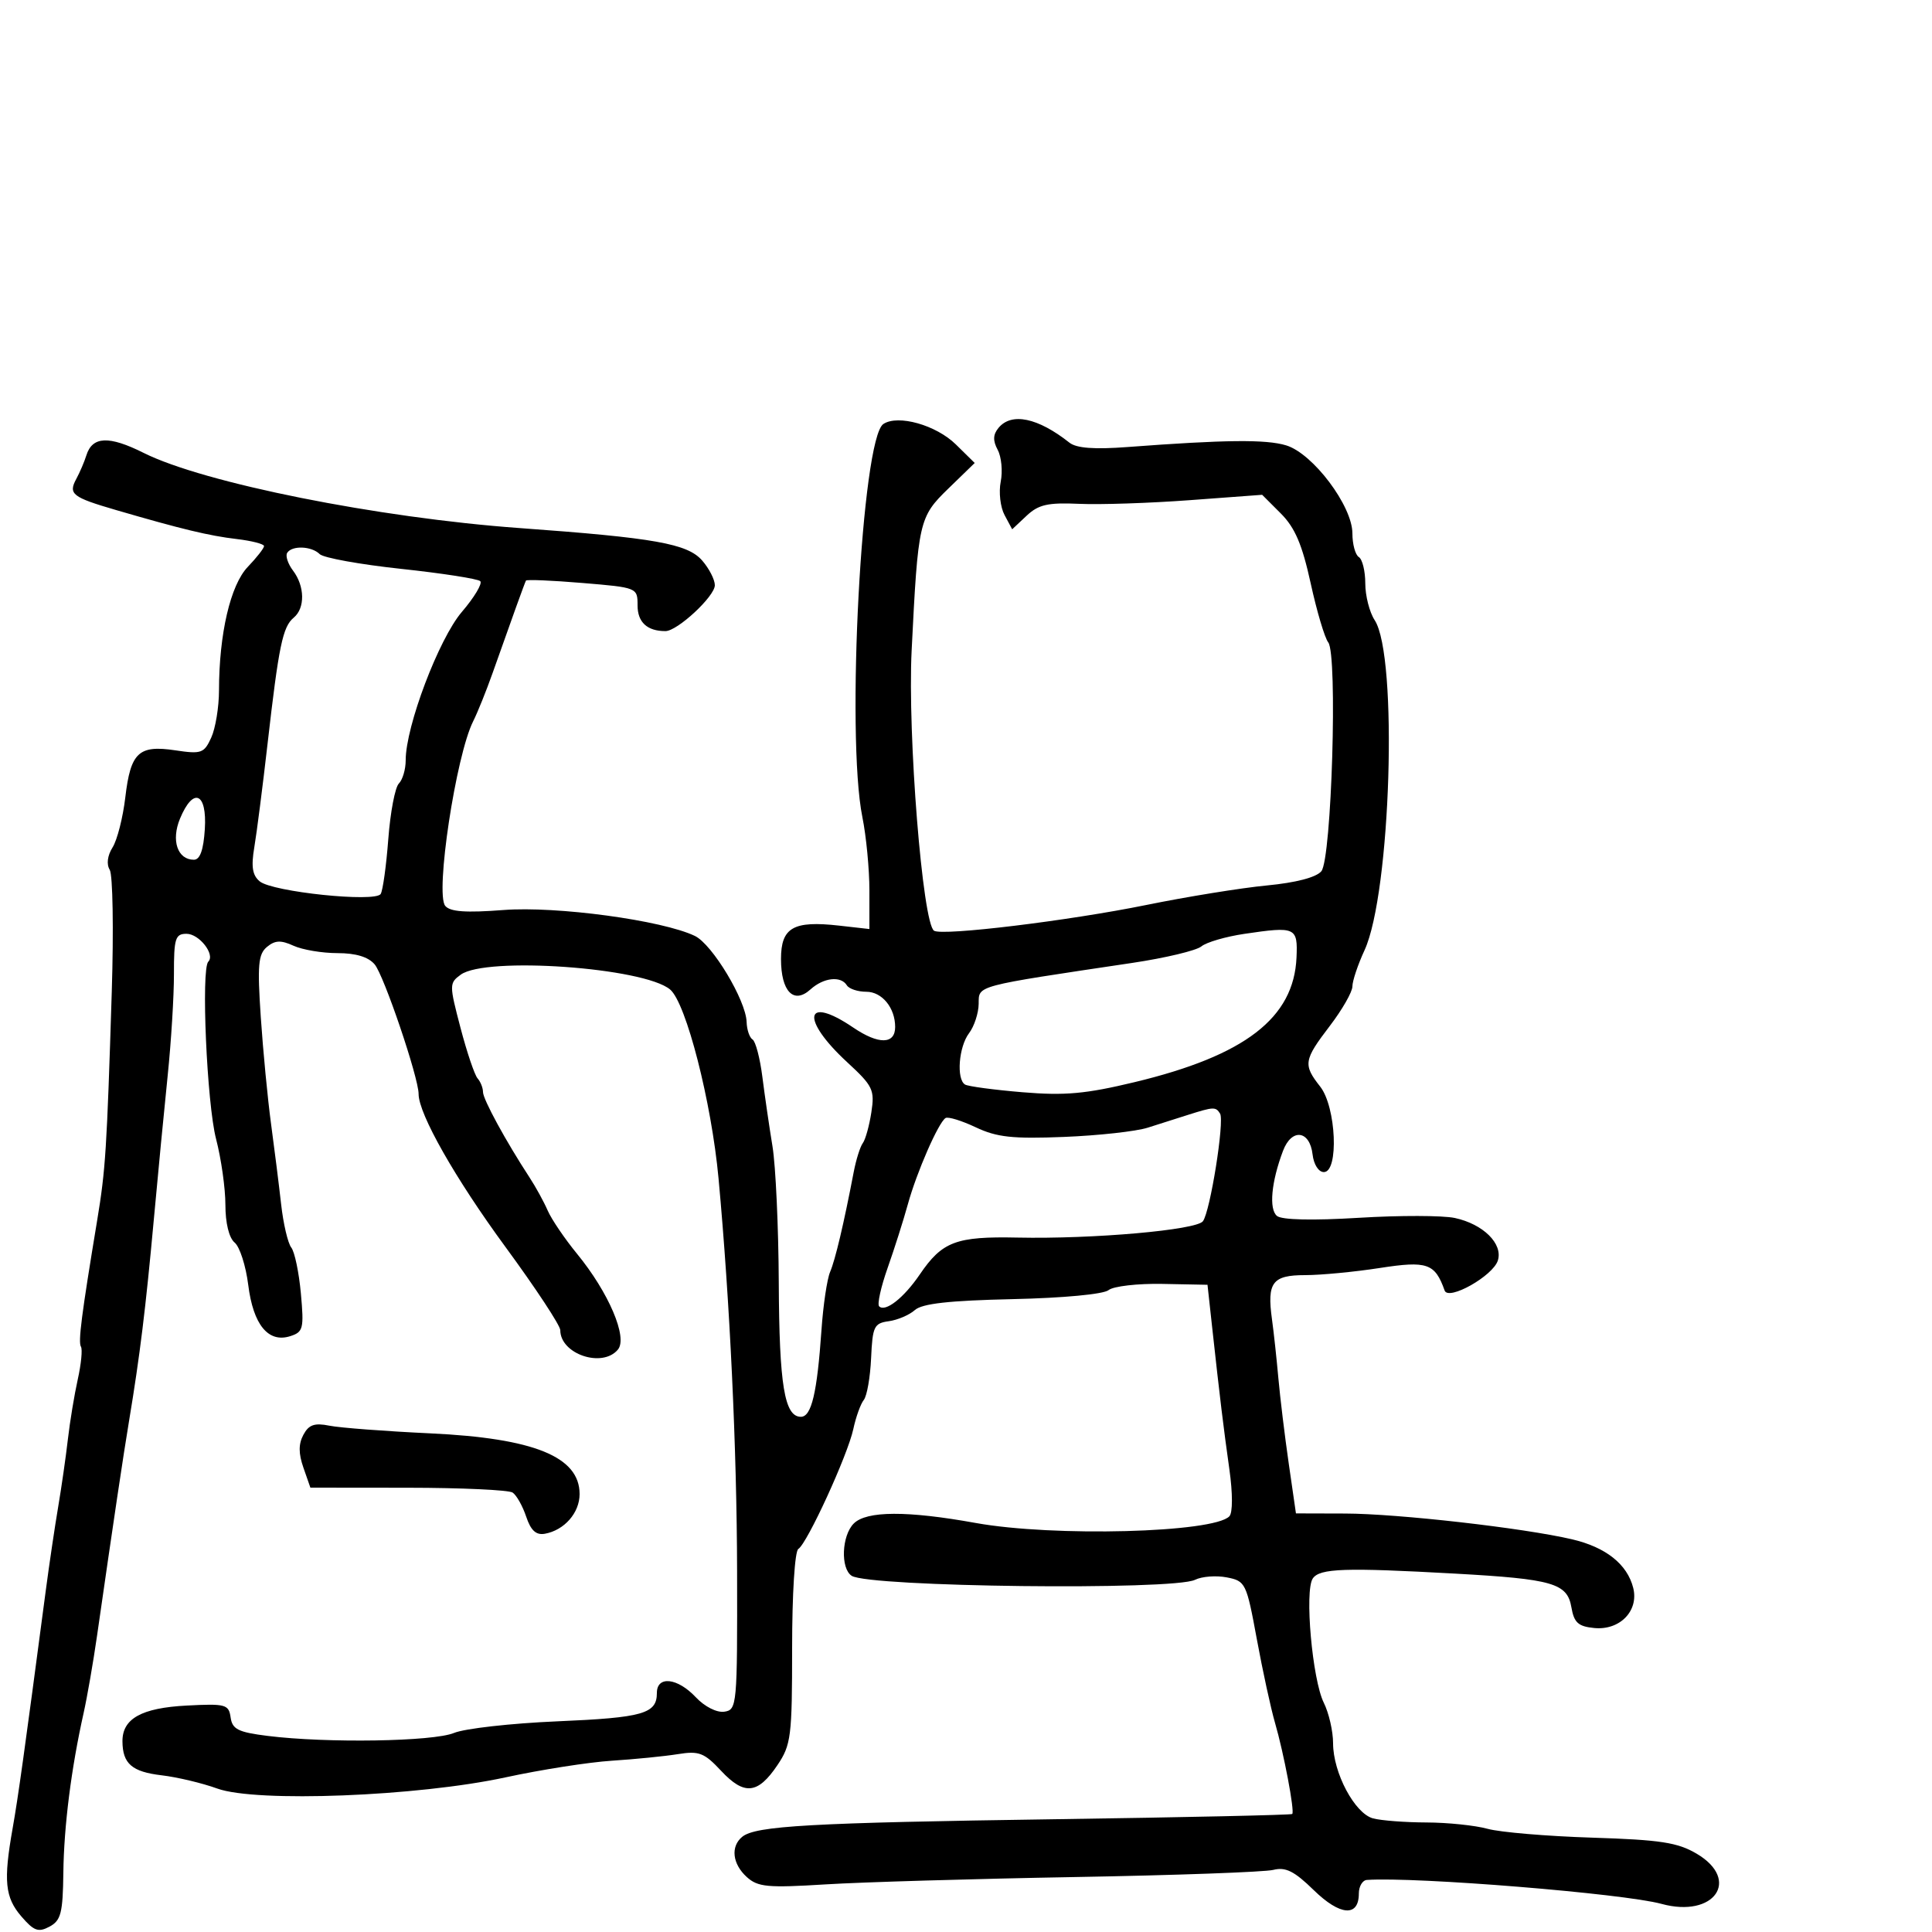 <svg xmlns="http://www.w3.org/2000/svg" width="300" height="300" viewBox="0 0 300 300" version="1.1">
	<path d="M 137.171 65.837 C 133.811 68.059, 131.346 114.210, 133.910 126.886 C 134.510 129.849, 135 134.970, 135 138.267 L 135 144.260 130.301 143.730 C 123.180 142.928, 121.273 144.023, 121.273 148.914 C 121.273 153.961, 123.243 155.995, 125.847 153.638 C 127.882 151.797, 130.569 151.494, 131.500 153 C 131.840 153.550, 133.201 154, 134.524 154 C 136.958 154, 139 156.494, 139 159.466 C 139 162.190, 136.422 162.226, 132.490 159.557 C 124.922 154.422, 124.261 158.220, 131.552 164.941 C 135.549 168.626, 135.840 169.228, 135.304 172.718 C 134.984 174.798, 134.387 176.950, 133.977 177.500 C 133.567 178.050, 132.930 180.075, 132.562 182 C 131.034 189.989, 129.704 195.618, 128.900 197.500 C 128.429 198.600, 127.826 202.650, 127.560 206.500 C 126.882 216.305, 126.007 220, 124.362 220 C 121.812 220, 121.001 215.086, 120.927 199.185 C 120.887 190.558, 120.448 181.025, 119.951 178 C 119.455 174.975, 118.748 170.124, 118.381 167.221 C 118.014 164.317, 117.328 161.703, 116.857 161.412 C 116.386 161.120, 115.970 159.896, 115.934 158.691 C 115.832 155.329, 110.612 146.642, 107.909 145.337 C 102.863 142.901, 86.415 140.672, 78.174 141.307 C 72.337 141.757, 69.900 141.584, 69.137 140.665 C 67.554 138.757, 70.793 117.339, 73.473 112 C 74.163 110.625, 75.522 107.250, 76.493 104.500 C 79.455 96.115, 81.475 90.518, 81.671 90.154 C 81.774 89.964, 85.715 90.130, 90.429 90.523 C 98.959 91.233, 99 91.250, 99 94.011 C 99 96.623, 100.500 98.003, 103.332 97.998 C 105.191 97.994, 111 92.597, 111 90.873 C 111 90.011, 110.119 88.290, 109.043 87.049 C 106.763 84.420, 101.696 83.518, 80.671 81.997 C 58.711 80.408, 31.637 74.995, 22.315 70.330 C 16.902 67.621, 14.333 67.736, 13.404 70.727 C 13.102 71.702, 12.400 73.341, 11.845 74.368 C 10.577 76.715, 11.212 77.214, 18 79.193 C 28.225 82.175, 32.485 83.199, 36.750 83.701 C 39.088 83.976, 41 84.469, 41 84.796 C 41 85.123, 39.864 86.576, 38.475 88.026 C 35.783 90.836, 34.017 98.416, 34.006 107.203 C 34.003 109.790, 33.461 113.090, 32.801 114.537 C 31.694 116.966, 31.269 117.117, 27.239 116.513 C 21.528 115.657, 20.281 116.827, 19.457 123.820 C 19.089 126.944, 18.200 130.437, 17.481 131.582 C 16.681 132.857, 16.509 134.206, 17.039 135.063 C 17.514 135.832, 17.657 144.345, 17.356 153.981 C 16.586 178.601, 16.394 181.608, 15.088 189.500 C 12.652 204.210, 12.117 208.380, 12.570 209.113 C 12.827 209.529, 12.605 211.812, 12.076 214.185 C 11.547 216.558, 10.855 220.750, 10.539 223.500 C 10.223 226.250, 9.544 230.975, 9.031 234 C 8.517 237.025, 7.650 242.875, 7.105 247 C 3.784 272.135, 2.818 279.067, 1.959 283.917 C 0.518 292.058, 0.772 294.624, 3.314 297.579 C 5.263 299.844, 5.954 300.095, 7.688 299.167 C 9.463 298.217, 9.760 297.060, 9.837 290.782 C 9.926 283.537, 11.063 274.583, 12.983 266 C 13.537 263.525, 14.475 258.125, 15.068 254 C 17.684 235.803, 19.132 226.088, 20.062 220.500 C 21.716 210.549, 22.626 203.147, 23.872 189.500 C 24.524 182.350, 25.499 172.225, 26.039 167 C 26.578 161.775, 27.015 154.688, 27.010 151.250 C 27.001 145.701, 27.220 145, 28.965 145 C 30.930 145, 33.448 148.219, 32.345 149.322 C 31.206 150.461, 32.122 171.370, 33.551 176.855 C 34.348 179.916, 35 184.521, 35 187.088 C 35 189.925, 35.563 192.223, 36.437 192.948 C 37.227 193.603, 38.176 196.558, 38.545 199.513 C 39.318 205.704, 41.654 208.562, 45.057 207.482 C 47.086 206.838, 47.216 206.318, 46.721 200.854 C 46.425 197.593, 45.753 194.380, 45.227 193.713 C 44.701 193.046, 43.993 190.025, 43.654 187 C 43.314 183.975, 42.609 178.350, 42.087 174.500 C 41.564 170.650, 40.848 163.195, 40.494 157.934 C 39.950 149.848, 40.099 148.163, 41.455 147.037 C 42.707 145.998, 43.612 145.958, 45.577 146.853 C 46.961 147.484, 50.028 148, 52.392 148 C 55.252 148, 57.188 148.585, 58.177 149.750 C 59.615 151.442, 65 167.325, 65 169.873 C 65 172.979, 70.691 182.999, 78.499 193.643 C 83.175 200.016, 87 205.822, 87 206.544 C 87 210.268, 93.536 212.470, 95.951 209.559 C 97.505 207.686, 94.518 200.689, 89.602 194.689 C 87.685 192.350, 85.633 189.325, 85.043 187.968 C 84.453 186.611, 83.189 184.306, 82.235 182.847 C 78.557 177.223, 75 170.697, 75 169.574 C 75 168.928, 74.621 167.973, 74.158 167.450 C 73.695 166.928, 72.502 163.394, 71.506 159.598 C 69.751 152.909, 69.752 152.654, 71.539 151.348 C 75.444 148.492, 99.985 150.229, 104.054 153.649 C 106.543 155.741, 110.477 171.092, 111.576 183 C 113.341 202.115, 114.414 224.861, 114.455 244 C 114.499 264.884, 114.442 265.508, 112.463 265.792 C 111.291 265.959, 109.414 265.005, 108.039 263.542 C 105.200 260.520, 102 260.168, 102 262.878 C 102 266.111, 99.871 266.717, 86.500 267.289 C 79.350 267.595, 72.150 268.406, 70.500 269.091 C 67.268 270.433, 50.729 270.696, 41.566 269.551 C 36.985 268.979, 36.073 268.525, 35.811 266.686 C 35.522 264.653, 35.045 264.524, 29 264.838 C 21.974 265.203, 18.989 266.867, 19.015 270.405 C 19.041 273.873, 20.489 275.125, 25.106 275.669 C 27.523 275.954, 31.410 276.880, 33.745 277.727 C 39.785 279.919, 64.855 278.945, 78.500 275.988 C 84 274.796, 91.425 273.633, 95 273.404 C 98.575 273.174, 103.186 272.715, 105.247 272.384 C 108.550 271.853, 109.347 272.160, 111.971 274.969 C 115.567 278.819, 117.674 278.608, 120.715 274.095 C 122.839 270.943, 123 269.664, 123 255.911 C 123 247.508, 123.416 240.861, 123.963 240.523 C 125.341 239.671, 131.638 225.940, 132.503 221.902 C 132.903 220.031, 133.635 217.997, 134.128 217.382 C 134.622 216.767, 135.133 213.842, 135.265 210.882 C 135.484 205.978, 135.727 205.470, 138.002 205.159 C 139.376 204.971, 141.202 204.191, 142.060 203.426 C 143.190 202.417, 147.364 201.950, 157.200 201.730 C 165.116 201.554, 171.348 200.969, 172.140 200.328 C 172.888 199.723, 176.650 199.289, 180.500 199.364 L 187.500 199.500 188.212 206 C 189.430 217.123, 189.975 221.620, 190.899 228.168 C 191.424 231.888, 191.423 234.891, 190.898 235.448 C 188.480 238.012, 163.581 238.668, 151.500 236.485 C 140.868 234.564, 134.550 234.593, 132.571 236.571 C 130.694 238.449, 130.492 243.553, 132.250 244.691 C 134.946 246.436, 182.182 246.984, 185.568 245.310 C 186.631 244.784, 188.850 244.616, 190.500 244.937 C 193.406 245.501, 193.552 245.801, 195.156 254.509 C 196.067 259.454, 197.337 265.300, 197.978 267.500 C 199.352 272.219, 201.064 281.270, 200.658 281.675 C 200.502 281.831, 183.978 282.196, 163.937 282.485 C 125.857 283.035, 117.327 283.514, 115.250 285.219 C 113.415 286.725, 113.725 289.441, 115.963 291.467 C 117.684 293.024, 119.199 293.165, 128.213 292.605 C 133.871 292.254, 151.276 291.742, 166.891 291.467 C 182.506 291.192, 196.379 290.692, 197.718 290.356 C 199.635 289.875, 200.974 290.546, 204.006 293.506 C 208.086 297.490, 211 297.708, 211 294.031 C 211 292.914, 211.563 291.962, 212.250 291.916 C 219.886 291.402, 252.102 294.021, 258 295.634 C 266.189 297.874, 270.361 291.916, 263.457 287.842 C 260.494 286.094, 257.833 285.686, 247.207 285.349 C 240.218 285.128, 232.925 284.511, 231 283.979 C 229.075 283.447, 224.800 283.002, 221.500 282.992 C 218.200 282.981, 214.467 282.696, 213.205 282.358 C 210.363 281.597, 207 275.275, 207 270.693 C 207 268.831, 206.351 266.001, 205.559 264.404 C 203.773 260.807, 202.550 247.011, 203.847 245.106 C 204.922 243.526, 208.806 243.395, 226 244.353 C 241.122 245.197, 243.363 245.846, 244.004 249.571 C 244.417 251.968, 245.063 252.554, 247.555 252.799 C 251.530 253.188, 254.500 250.130, 253.606 246.568 C 252.684 242.895, 249.360 240.252, 244.118 239.025 C 236.575 237.259, 217.065 235.043, 208.867 235.021 L 201.234 235 200.114 227.250 C 199.498 222.988, 198.774 217.025, 198.504 214 C 198.235 210.975, 197.787 206.848, 197.508 204.829 C 196.722 199.130, 197.576 198, 202.665 198 C 205.114 198, 210.324 197.502, 214.244 196.894 C 221.624 195.749, 222.818 196.164, 224.322 200.392 C 224.906 202.031, 231.823 198.133, 232.584 195.736 C 233.409 193.137, 230.311 190.074, 225.901 189.127 C 224.030 188.726, 217.325 188.713, 211 189.100 C 203.822 189.538, 199.046 189.431, 198.292 188.814 C 197.011 187.765, 197.402 183.531, 199.225 178.704 C 200.565 175.156, 203.382 175.496, 203.816 179.259 C 203.997 180.825, 204.747 182, 205.566 182 C 207.919 182, 207.488 171.890, 205 168.727 C 202.321 165.321, 202.432 164.624, 206.500 159.296 C 208.425 156.775, 210 154.019, 210 153.172 C 210 152.325, 210.845 149.802, 211.877 147.566 C 215.973 138.692, 217.107 101.865, 213.456 96.293 C 212.655 95.071, 212 92.506, 212 90.594 C 212 88.682, 211.550 86.840, 211 86.500 C 210.450 86.160, 210 84.506, 210 82.825 C 210 78.562, 203.869 70.417, 199.713 69.156 C 196.583 68.207, 190.237 68.274, 175.065 69.416 C 169.912 69.804, 167.151 69.596, 166.065 68.738 C 161.161 64.859, 157.071 64.004, 155.053 66.436 C 154.190 67.476, 154.154 68.418, 154.922 69.854 C 155.505 70.944, 155.716 73.168, 155.391 74.796 C 155.065 76.424, 155.333 78.753, 155.985 79.972 L 157.171 82.188 159.415 80.080 C 161.262 78.345, 162.707 78.018, 167.580 78.236 C 170.836 78.381, 178.559 78.125, 184.743 77.666 L 195.986 76.832 198.883 79.730 C 201.082 81.929, 202.199 84.539, 203.519 90.563 C 204.475 94.929, 205.703 99.060, 206.246 99.744 C 207.729 101.609, 206.776 133.360, 205.180 135.283 C 204.386 136.240, 201.238 137.061, 196.708 137.495 C 192.744 137.874, 184.325 139.237, 178 140.524 C 165.932 142.979, 146.380 145.353, 145.042 144.526 C 143.261 143.425, 140.911 114.054, 141.559 101 C 142.557 80.920, 142.700 80.289, 147.259 75.865 L 151.353 71.891 148.427 69.013 C 145.365 66.002, 139.446 64.332, 137.171 65.837 M 44.591 85.853 C 44.301 86.322, 44.710 87.559, 45.500 88.603 C 47.340 91.033, 47.391 94.431, 45.609 95.910 C 43.895 97.332, 43.291 100.244, 41.546 115.500 C 40.791 122.100, 39.867 129.322, 39.491 131.548 C 38.980 134.581, 39.190 135.913, 40.329 136.858 C 42.305 138.498, 58.276 140.161, 59.112 138.815 C 59.449 138.272, 59.981 134.432, 60.295 130.281 C 60.609 126.130, 61.346 122.254, 61.933 121.667 C 62.520 121.080, 62.998 119.452, 62.996 118.050 C 62.986 112.803, 68.136 99.201, 71.715 95.020 C 73.652 92.756, 74.940 90.606, 74.575 90.242 C 74.211 89.878, 68.688 89.020, 62.302 88.335 C 55.916 87.651, 50.220 86.620, 49.645 86.045 C 48.385 84.785, 45.323 84.668, 44.591 85.853 M 27.951 127.118 C 26.548 130.504, 27.561 133.500, 30.109 133.500 C 31.059 133.500, 31.597 131.994, 31.805 128.750 C 32.169 123.068, 30.008 122.153, 27.951 127.118 M 193.231 145.008 C 190.334 145.436, 187.328 146.313, 186.551 146.957 C 185.775 147.602, 180.946 148.755, 175.820 149.520 C 151.183 153.197, 152.003 152.978, 151.968 155.871 C 151.951 157.317, 151.276 159.374, 150.468 160.441 C 148.874 162.549, 148.482 167.562, 149.846 168.405 C 150.311 168.692, 154.329 169.231, 158.775 169.602 C 165.361 170.151, 168.583 169.861, 176.179 168.035 C 193.327 163.914, 200.914 158.071, 201.322 148.672 C 201.526 143.980, 201.197 143.831, 193.231 145.008 M 184.500 173.108 C 182.850 173.631, 180.023 174.530, 178.218 175.106 C 176.412 175.682, 170.562 176.328, 165.218 176.541 C 157.226 176.860, 154.793 176.595, 151.519 175.049 C 149.329 174.014, 147.218 173.365, 146.828 173.606 C 145.721 174.291, 142.339 182.024, 140.970 187 C 140.290 189.475, 138.877 193.922, 137.831 196.882 C 136.785 199.841, 136.192 202.525, 136.513 202.846 C 137.466 203.799, 140.340 201.547, 142.818 197.906 C 146.308 192.778, 148.447 191.970, 158 192.171 C 169.715 192.418, 185.774 191.002, 186.789 189.633 C 187.930 188.095, 190.163 174.073, 189.451 172.921 C 188.784 171.841, 188.462 171.853, 184.500 173.108 M 47.110 222.795 C 46.343 224.227, 46.345 225.690, 47.115 227.901 L 48.196 231 63.348 231.015 C 71.682 231.024, 78.995 231.361, 79.600 231.765 C 80.205 232.169, 81.152 233.850, 81.704 235.500 C 82.425 237.656, 83.241 238.404, 84.604 238.160 C 87.630 237.617, 90 234.911, 90 232 C 90 226.202, 82.932 223.328, 66.812 222.571 C 59.834 222.243, 52.788 221.708, 51.155 221.381 C 48.832 220.916, 47.950 221.224, 47.110 222.795" stroke="none" fill="black" fill-rule="evenodd"/>
</svg>